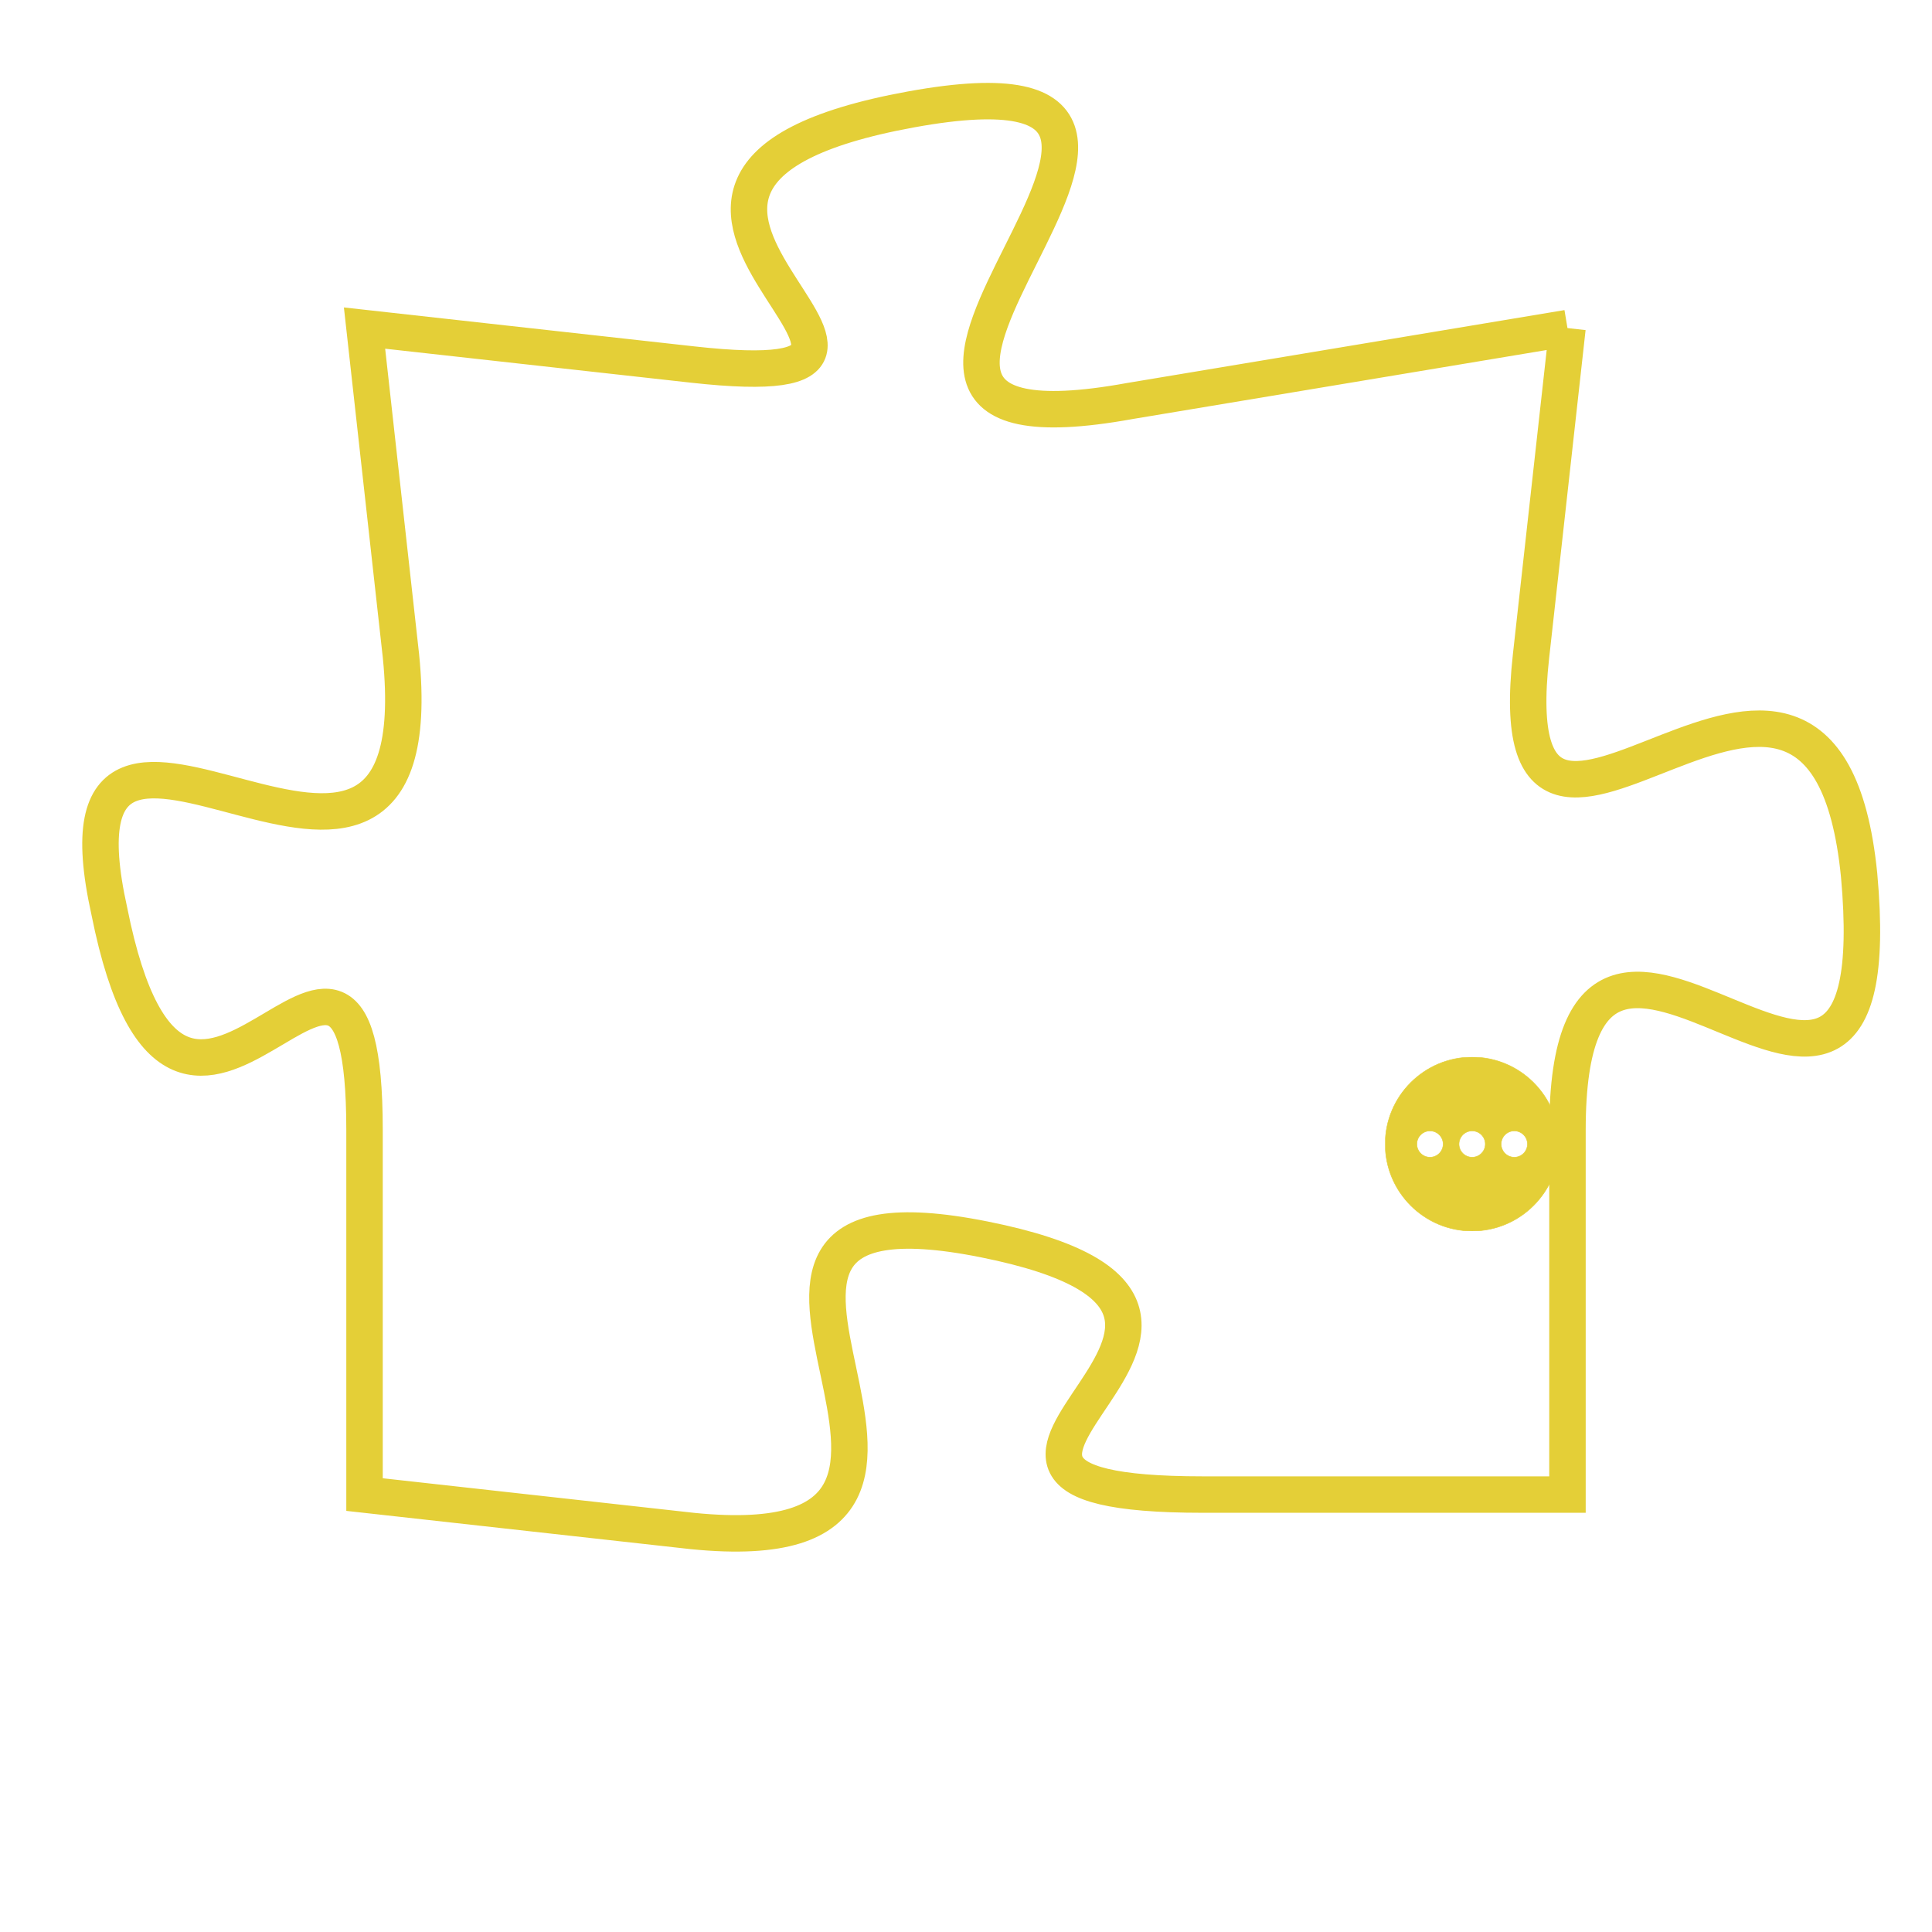 <svg version="1.1" xmlns="http://www.w3.org/2000/svg" xmlns:xlink="http://www.w3.org/1999/xlink" fill="transparent" x="0" y="0" width="350" height="350" preserveAspectRatio="xMinYMin slice"><style type="text/css">.links{fill:transparent;stroke: #E4CF37;}.links:hover{fill:#63D272; opacity:0.4;}</style><defs><g id="allt"><path id="t757" d="M3564,160 L3552,162 C3541,164 3557,152 3546,154 C3535,156 3549,162 3540,161 L3531,160 3531,160 L3532,169 C3533,179 3522,167 3524,176 C3526,186 3531,173 3531,182 L3531,192 3531,192 L3540,193 C3550,194 3538,183 3548,185 C3558,187 3544,192 3554,192 L3564,192 3564,192 L3564,182 C3564,172 3573,186 3572,175 C3571,165 3562,178 3563,169 L3564,160"/></g><clipPath id="c" clipRule="evenodd" fill="transparent"><use href="#t757"/></clipPath></defs><svg viewBox="3521 151 53 44" preserveAspectRatio="xMinYMin meet"><svg width="4380" height="2430"><g><image crossorigin="anonymous" x="0" y="0" href="https://nftpuzzle.license-token.com/assets/completepuzzle.svg" width="100%" height="100%" /><g class="links"><use href="#t757"/></g></g></svg><svg x="3559" y="180" height="9%" width="9%" viewBox="0 0 330 330"><g><a xlink:href="https://nftpuzzle.license-token.com/" class="links"><title>See the most innovative NFT based token software licensing project</title><path fill="#E4CF37" id="more" d="M165,0C74.019,0,0,74.019,0,165s74.019,165,165,165s165-74.019,165-165S255.981,0,165,0z M85,190 c-13.785,0-25-11.215-25-25s11.215-25,25-25s25,11.215,25,25S98.785,190,85,190z M165,190c-13.785,0-25-11.215-25-25 s11.215-25,25-25s25,11.215,25,25S178.785,190,165,190z M245,190c-13.785,0-25-11.215-25-25s11.215-25,25-25 c13.785,0,25,11.215,25,25S258.785,190,245,190z"></path></a></g></svg></svg></svg>